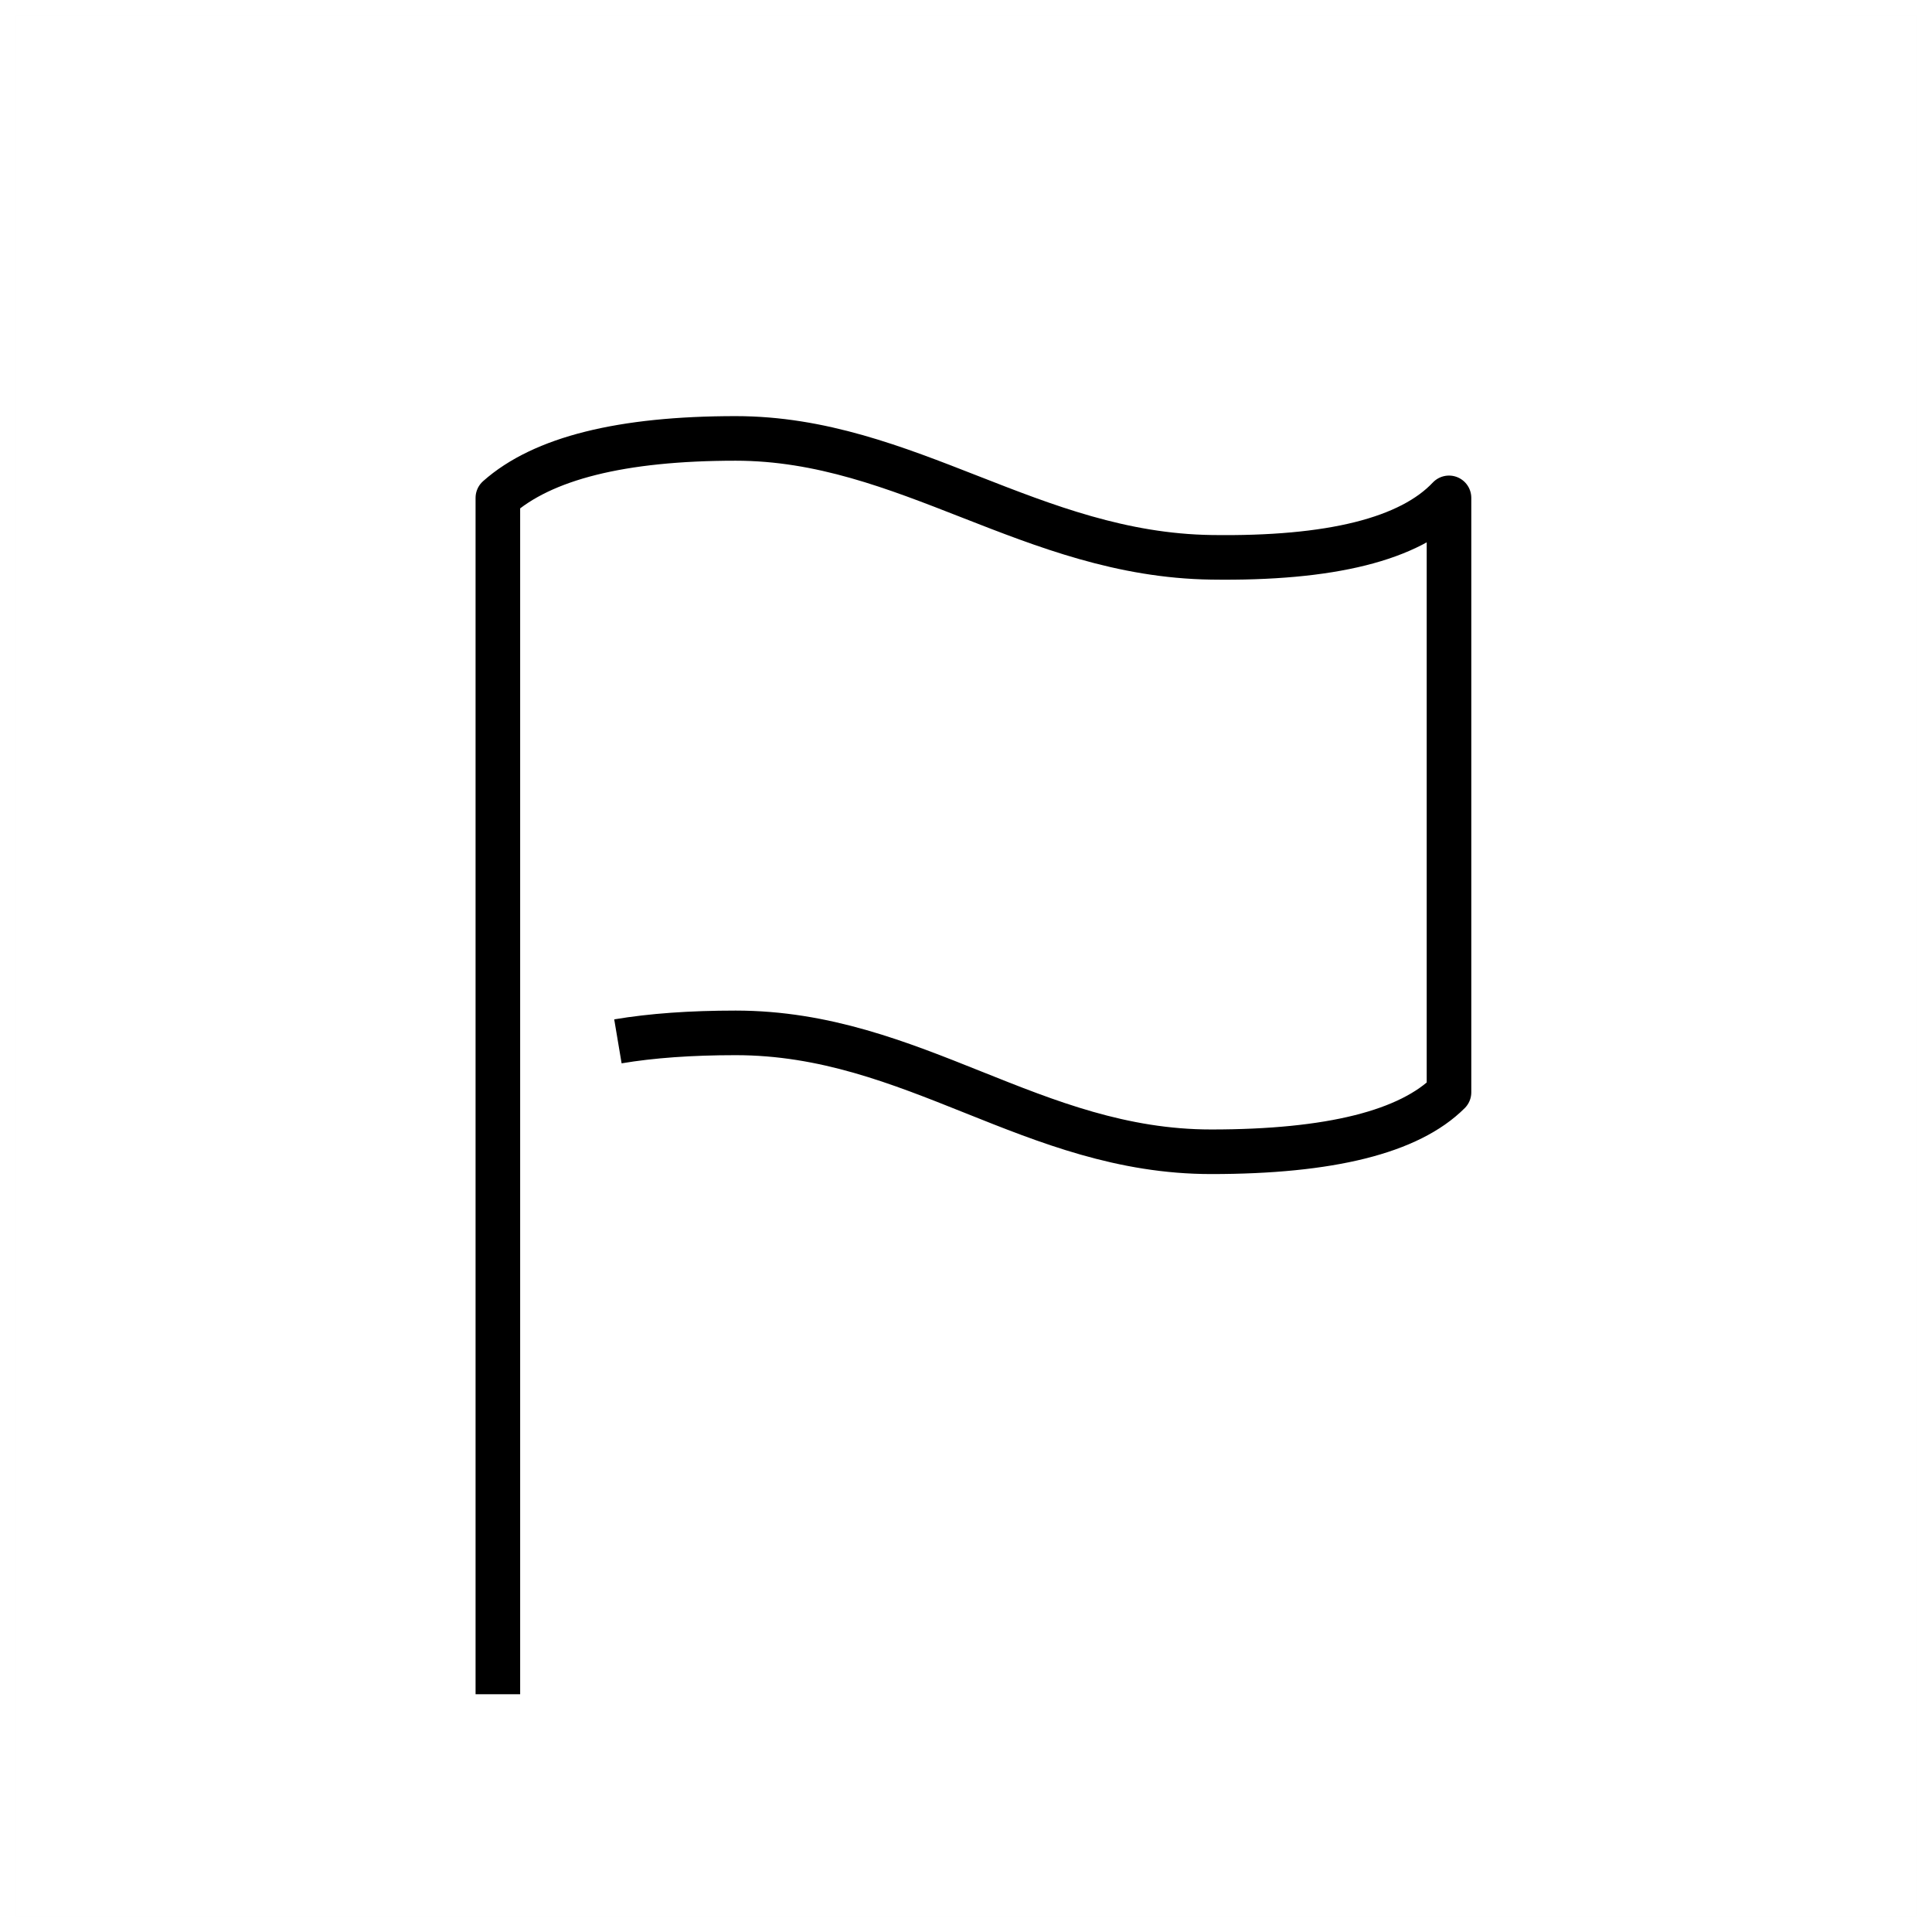 <?xml version="1.0" encoding="UTF-8"?>
<svg width="130px" height="130px" viewBox="0 0 130 130" version="1.1" xmlns="http://www.w3.org/2000/svg" xmlns:xlink="http://www.w3.org/1999/xlink">
    <title>flag</title>
    <g id="strokes" stroke="none" stroke-width="1" fill="none" fill-rule="evenodd">
        <g id="flag" transform="translate(1, 1)">
            <g id="Group" stroke="#979797" stroke-opacity="0.01" stroke-width="0.1">
                <g id="Rectangle">
                    <rect x="0" y="0" width="128" height="128"></rect>
                </g>
            </g>
            <path d="M32.5,113 L32.5,32.5 C35.5,29.833 40.833,28.5 48.5,28.5 C60,28.5 68.44,36.324 80.5,36.5 C88.54,36.617 93.873,35.284 96.5,32.5 L96.5,72.5 C93.833,75.167 88.5,76.5 80.5,76.5 C68.5,76.5 60.5,68.5 48.5,68.5 C45.479,68.5 42.838,68.69 40.578,69.07" id="Path-229" stroke="#000000" stroke-width="3" stroke-linejoin="round"></path>
        </g>
    </g>
</svg>